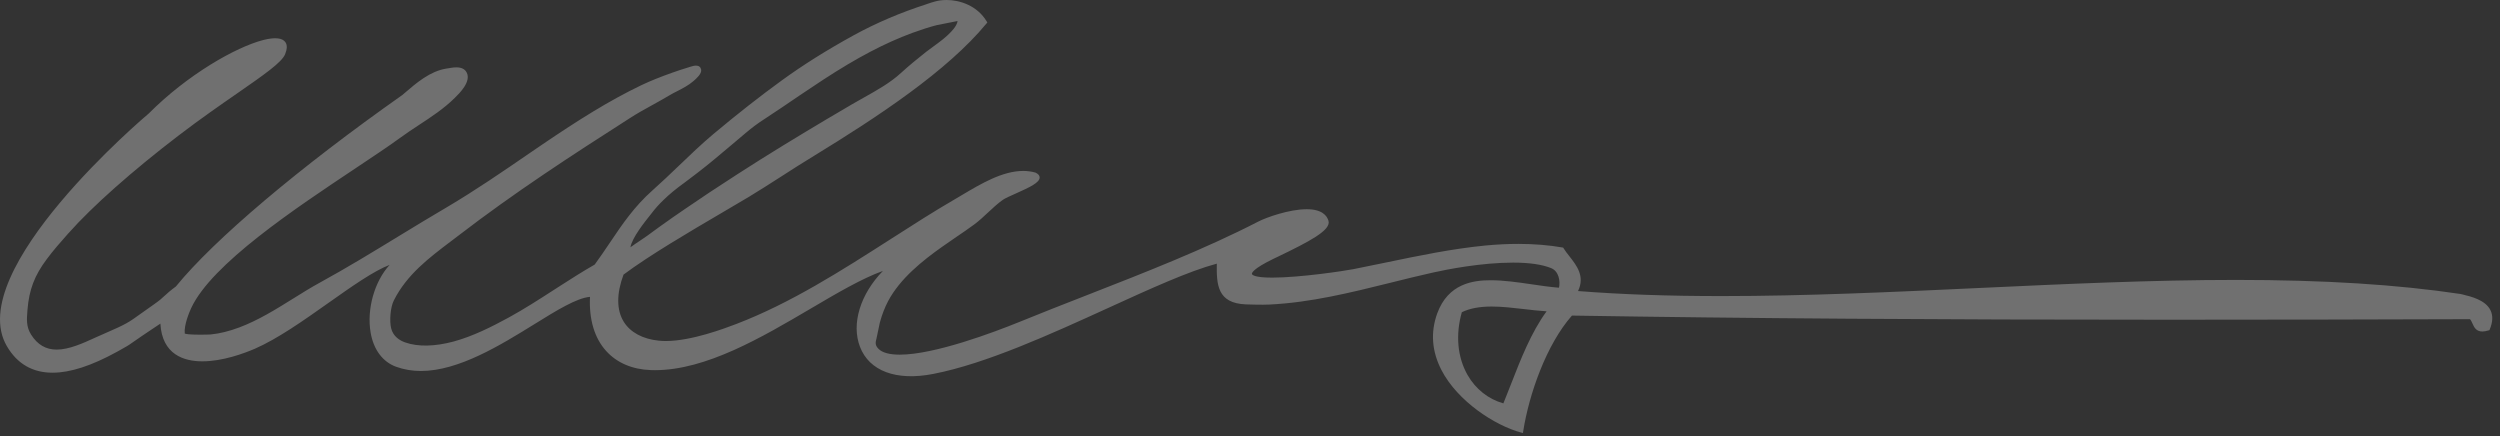 <?xml version="1.0" encoding="UTF-8"?>
<svg width="86px" height="15px" viewBox="0 0 86 15" version="1.1" xmlns="http://www.w3.org/2000/svg" xmlns:xlink="http://www.w3.org/1999/xlink">
    <rect x="0" y="0" width="86" height="15" fill="#333333" stroke="none"/>
    <!-- Generator: Sketch 46 (44423) - http://www.bohemiancoding.com/sketch -->
    <title>pavel</title>
    <desc>Created with Sketch.</desc>
    <defs></defs>
    <g id="Symbols" stroke="none" stroke-width="1" fill="none" fill-rule="evenodd" opacity="0.3">
        <g id="menu" transform="translate(-40, -665)" fill="#FEFEFE">
            <g id="Group-5">
                <g transform="translate(40, 665)">
                    <g id="pavel">
                        <path d="M21.687,8.506 C21.744,8.176 22.177,7.636 22.373,7.391 L22.426,7.324 C22.538,7.175 22.672,7.027 22.823,6.881 C23.022,6.686 23.257,6.492 23.561,6.273 C23.632,6.218 23.704,6.164 23.778,6.109 C23.857,6.049 23.937,5.989 24.013,5.93 C24.39,5.641 24.759,5.328 25.118,5.025 C25.288,4.879 25.459,4.735 25.632,4.591 C25.872,4.388 26.078,4.235 26.281,4.106 C26.696,3.835 27.11,3.554 27.51,3.281 C27.623,3.206 27.736,3.131 27.849,3.055 C28.009,2.947 28.168,2.839 28.332,2.734 C29.495,1.977 30.433,1.485 31.373,1.136 C31.687,1.021 31.968,0.931 32.224,0.865 L32.94,0.723 C32.937,0.762 32.921,0.807 32.893,0.86 C32.848,0.948 32.786,1.02 32.713,1.098 C32.539,1.285 32.326,1.44 32.12,1.59 C32.03,1.655 31.942,1.72 31.856,1.786 C31.552,2.025 31.261,2.266 30.994,2.509 C30.623,2.85 30.165,3.105 29.722,3.353 C29.583,3.431 29.442,3.509 29.307,3.589 C29.175,3.668 29.041,3.746 28.908,3.824 C28.745,3.92 28.583,4.016 28.422,4.11 C27.508,4.655 26.428,5.306 25.35,6.004 C24.664,6.445 24.098,6.821 23.568,7.186 C23.292,7.372 23.003,7.575 22.684,7.804 C22.541,7.906 22.396,8.01 22.256,8.116 C22.209,8.15 22.128,8.204 22.038,8.265 C21.915,8.347 21.783,8.435 21.687,8.506 M50.484,12.899 C50.135,12.285 50.066,11.52 50.287,10.74 C50.563,10.608 50.892,10.545 51.316,10.545 C51.669,10.545 52.051,10.59 52.419,10.632 C52.678,10.662 52.944,10.694 53.203,10.709 C52.672,11.433 52.313,12.355 51.965,13.248 C51.883,13.458 51.8,13.669 51.716,13.876 C51.198,13.73 50.761,13.384 50.484,12.899 M85.669,10.665 C85.494,10.319 85.006,10.201 84.714,10.13 L84.648,10.114 C82.468,9.787 79.942,9.629 76.921,9.629 C74.047,9.629 71.013,9.77 68.078,9.907 C65.143,10.045 62.109,10.185 59.235,10.185 C57.394,10.185 55.774,10.129 54.285,10.012 C54.528,9.503 54.24,9.138 53.986,8.813 C53.911,8.719 53.842,8.629 53.787,8.54 L53.773,8.517 L53.748,8.513 C53.277,8.431 52.768,8.39 52.235,8.39 C51.871,8.39 51.498,8.408 51.094,8.446 C49.951,8.558 48.813,8.794 47.712,9.023 C47.325,9.104 46.938,9.184 46.55,9.26 C46.228,9.322 44.715,9.55 43.76,9.55 C43.126,9.55 43.072,9.446 43.066,9.424 C43.061,9.401 43.07,9.26 43.815,8.899 L43.95,8.835 C45.033,8.314 45.792,7.921 45.701,7.598 C45.648,7.415 45.474,7.197 44.951,7.197 C44.358,7.197 43.568,7.475 43.279,7.625 C41.445,8.57 39.376,9.378 37.376,10.159 C36.604,10.46 35.806,10.773 35.048,11.082 C34.218,11.419 32.156,12.2 30.952,12.2 C30.601,12.2 30.354,12.134 30.221,12 C30.094,11.872 30.116,11.783 30.153,11.636 C30.162,11.595 30.173,11.55 30.181,11.504 C30.207,11.365 30.237,11.228 30.267,11.095 C30.341,10.823 30.435,10.58 30.553,10.355 C30.969,9.578 31.725,8.975 32.409,8.49 C32.572,8.373 32.738,8.26 32.906,8.146 C33.106,8.01 33.313,7.87 33.513,7.722 C33.679,7.6 33.834,7.454 33.986,7.312 C34.151,7.158 34.323,6.997 34.503,6.871 C34.588,6.814 34.76,6.738 34.943,6.657 C35.438,6.436 35.763,6.28 35.764,6.106 C35.764,6.038 35.718,5.982 35.617,5.936 C35.484,5.899 35.344,5.88 35.198,5.88 C34.486,5.88 33.747,6.32 33.094,6.708 C33.007,6.76 32.922,6.81 32.839,6.859 C32.13,7.27 31.41,7.73 30.649,8.219 C28.95,9.307 27.192,10.433 25.325,11.146 C24.946,11.291 23.79,11.731 22.903,11.731 C22.82,11.731 22.74,11.727 22.665,11.719 C22.113,11.665 21.684,11.434 21.458,11.07 C21.207,10.665 21.204,10.103 21.45,9.446 C22.35,8.776 23.719,7.973 24.821,7.327 C25.166,7.124 25.489,6.935 25.768,6.768 C26.115,6.559 26.479,6.325 26.865,6.078 C27.24,5.836 27.627,5.588 28.02,5.35 C30.188,4.023 32.588,2.445 33.938,0.805 L33.964,0.773 L33.943,0.738 C33.619,0.194 33.019,0 32.566,0 C32.426,0 32.293,0.016 32.172,0.049 C32.086,0.071 32.002,0.1 31.921,0.127 L31.879,0.142 C30.972,0.435 30.153,0.784 29.373,1.21 C28.441,1.722 27.63,2.231 26.892,2.767 C26.146,3.308 25.374,3.914 24.534,4.616 C24.121,4.964 23.726,5.343 23.344,5.71 C23.056,5.985 22.76,6.269 22.458,6.537 C21.817,7.105 21.405,7.715 20.97,8.363 C20.808,8.603 20.64,8.851 20.458,9.101 C20.037,9.342 19.64,9.595 19.302,9.813 L19.048,9.976 C18.549,10.298 18.033,10.631 17.505,10.92 C16.912,11.243 16.269,11.568 15.597,11.75 C14.955,11.921 14.377,11.935 13.938,11.779 C13.756,11.715 13.526,11.579 13.455,11.292 C13.396,11.048 13.425,10.575 13.55,10.331 C13.999,9.446 14.739,8.885 15.525,8.291 C15.608,8.228 15.69,8.165 15.773,8.103 C17.701,6.62 19.657,5.35 21.658,4.07 C21.907,3.908 22.17,3.762 22.426,3.622 C22.618,3.515 22.819,3.405 23.013,3.289 C23.104,3.233 23.202,3.183 23.298,3.135 C23.487,3.038 23.683,2.937 23.854,2.79 L23.868,2.778 C23.962,2.695 24.139,2.54 24.121,2.399 C24.103,2.306 24.042,2.257 23.944,2.257 C23.876,2.257 23.801,2.28 23.741,2.299 C23.724,2.305 23.708,2.31 23.693,2.314 C23.487,2.375 23.285,2.444 23.134,2.497 C22.688,2.656 22.355,2.791 22.051,2.936 C20.932,3.475 19.891,4.133 18.675,4.957 L18.213,5.272 C17.292,5.905 16.339,6.558 15.361,7.135 C14.825,7.45 14.277,7.782 13.748,8.105 C12.852,8.652 11.925,9.218 10.989,9.73 C10.699,9.888 10.414,10.066 10.138,10.238 L10.028,10.306 C9.489,10.642 8.877,11.022 8.228,11.265 C7.876,11.396 7.554,11.475 7.249,11.505 C7.215,11.508 7.055,11.513 6.877,11.513 C6.495,11.513 6.386,11.487 6.356,11.475 C6.323,11.178 6.517,10.73 6.577,10.598 C7.28,9.085 10.14,7.181 12.229,5.79 C12.841,5.382 13.37,5.03 13.766,4.741 C13.976,4.586 14.199,4.44 14.415,4.298 C14.838,4.021 15.274,3.735 15.642,3.37 C15.814,3.202 16.213,2.808 16.055,2.497 C15.995,2.377 15.875,2.317 15.698,2.317 C15.6,2.317 15.498,2.335 15.416,2.35 C15.393,2.354 15.369,2.358 15.348,2.36 C14.791,2.452 14.326,2.851 13.916,3.203 L13.839,3.269 C10.279,5.776 7.368,8.238 6.05,9.855 C5.843,10.008 5.756,10.09 5.671,10.167 C5.581,10.252 5.497,10.331 5.261,10.495 C5.079,10.62 4.943,10.72 4.83,10.8 C4.43,11.088 4.347,11.148 3.618,11.463 C3.511,11.508 3.401,11.558 3.286,11.61 C2.861,11.805 2.378,12.026 1.95,12.026 C1.578,12.026 1.291,11.858 1.073,11.515 C0.897,11.239 0.919,10.983 0.945,10.66 C1.001,9.964 1.188,9.475 1.613,8.909 C1.839,8.605 2.097,8.314 2.344,8.035 L2.359,8.02 C3.174,7.099 4.558,5.873 6.154,4.654 C6.881,4.098 7.583,3.611 8.148,3.22 C9.075,2.577 9.687,2.152 9.806,1.87 C9.879,1.692 9.885,1.553 9.821,1.456 C9.718,1.302 9.458,1.275 9.061,1.375 C8.109,1.62 6.448,2.568 5.118,3.903 C5.053,3.956 -1.297,9.316 0.24,11.915 C0.593,12.515 1.119,12.821 1.807,12.821 C2.418,12.821 3.143,12.585 4.025,12.102 C4.384,11.906 4.423,11.877 4.556,11.783 C4.623,11.735 4.715,11.67 4.888,11.554 C5.015,11.468 5.143,11.384 5.269,11.298 L5.517,11.133 C5.577,12.199 6.327,12.43 6.96,12.43 C7.658,12.43 8.393,12.158 8.769,11.996 C9.556,11.652 10.445,11.024 11.306,10.415 C12.099,9.855 12.855,9.32 13.403,9.112 C12.886,9.675 12.609,10.63 12.75,11.444 C12.852,12.031 13.164,12.449 13.629,12.618 C13.893,12.713 14.179,12.762 14.48,12.762 C15.777,12.762 17.218,11.872 18.376,11.156 C19.16,10.67 19.843,10.249 20.296,10.212 C20.258,10.985 20.448,11.628 20.85,12.072 C21.218,12.48 21.747,12.708 22.38,12.731 C22.429,12.732 22.478,12.734 22.527,12.734 C24.292,12.734 26.205,11.606 27.894,10.613 C28.797,10.081 29.655,9.577 30.372,9.32 C29.596,10.117 29.278,11.14 29.583,11.93 C29.9,12.761 30.829,13.115 32.109,12.862 C33.922,12.51 36.157,11.49 38.13,10.59 C39.553,9.94 40.899,9.326 41.858,9.07 C41.848,9.78 41.868,10.433 42.859,10.471 C43.13,10.48 43.389,10.488 43.661,10.477 C45.084,10.41 46.481,10.062 47.831,9.727 C48.313,9.607 48.811,9.483 49.303,9.374 C49.764,9.271 50.955,9.034 52.048,9.034 C52.612,9.034 53.052,9.098 53.36,9.224 C53.628,9.334 53.677,9.674 53.629,9.897 C53.318,9.873 52.989,9.825 52.669,9.777 C52.203,9.709 51.721,9.64 51.281,9.64 C50.67,9.64 49.816,9.757 49.441,10.78 C49.204,11.433 49.254,12.09 49.59,12.738 C50.142,13.799 51.412,14.633 52.327,14.88 L52.389,14.896 L52.399,14.832 C52.597,13.571 53.191,11.857 54.075,10.856 C60.093,10.954 66.622,10.999 74.618,10.999 C78.315,10.999 81.923,10.99 84.968,10.98 C85.003,11.018 85.027,11.073 85.053,11.129 C85.107,11.251 85.175,11.404 85.393,11.404 C85.456,11.404 85.528,11.39 85.612,11.365 L85.638,11.356 L85.648,11.33 C85.755,11.073 85.763,10.849 85.669,10.665" id="Fill-14"></path>
                    </g>
                </g>
            </g>
        </g>
    </g>
</svg>
